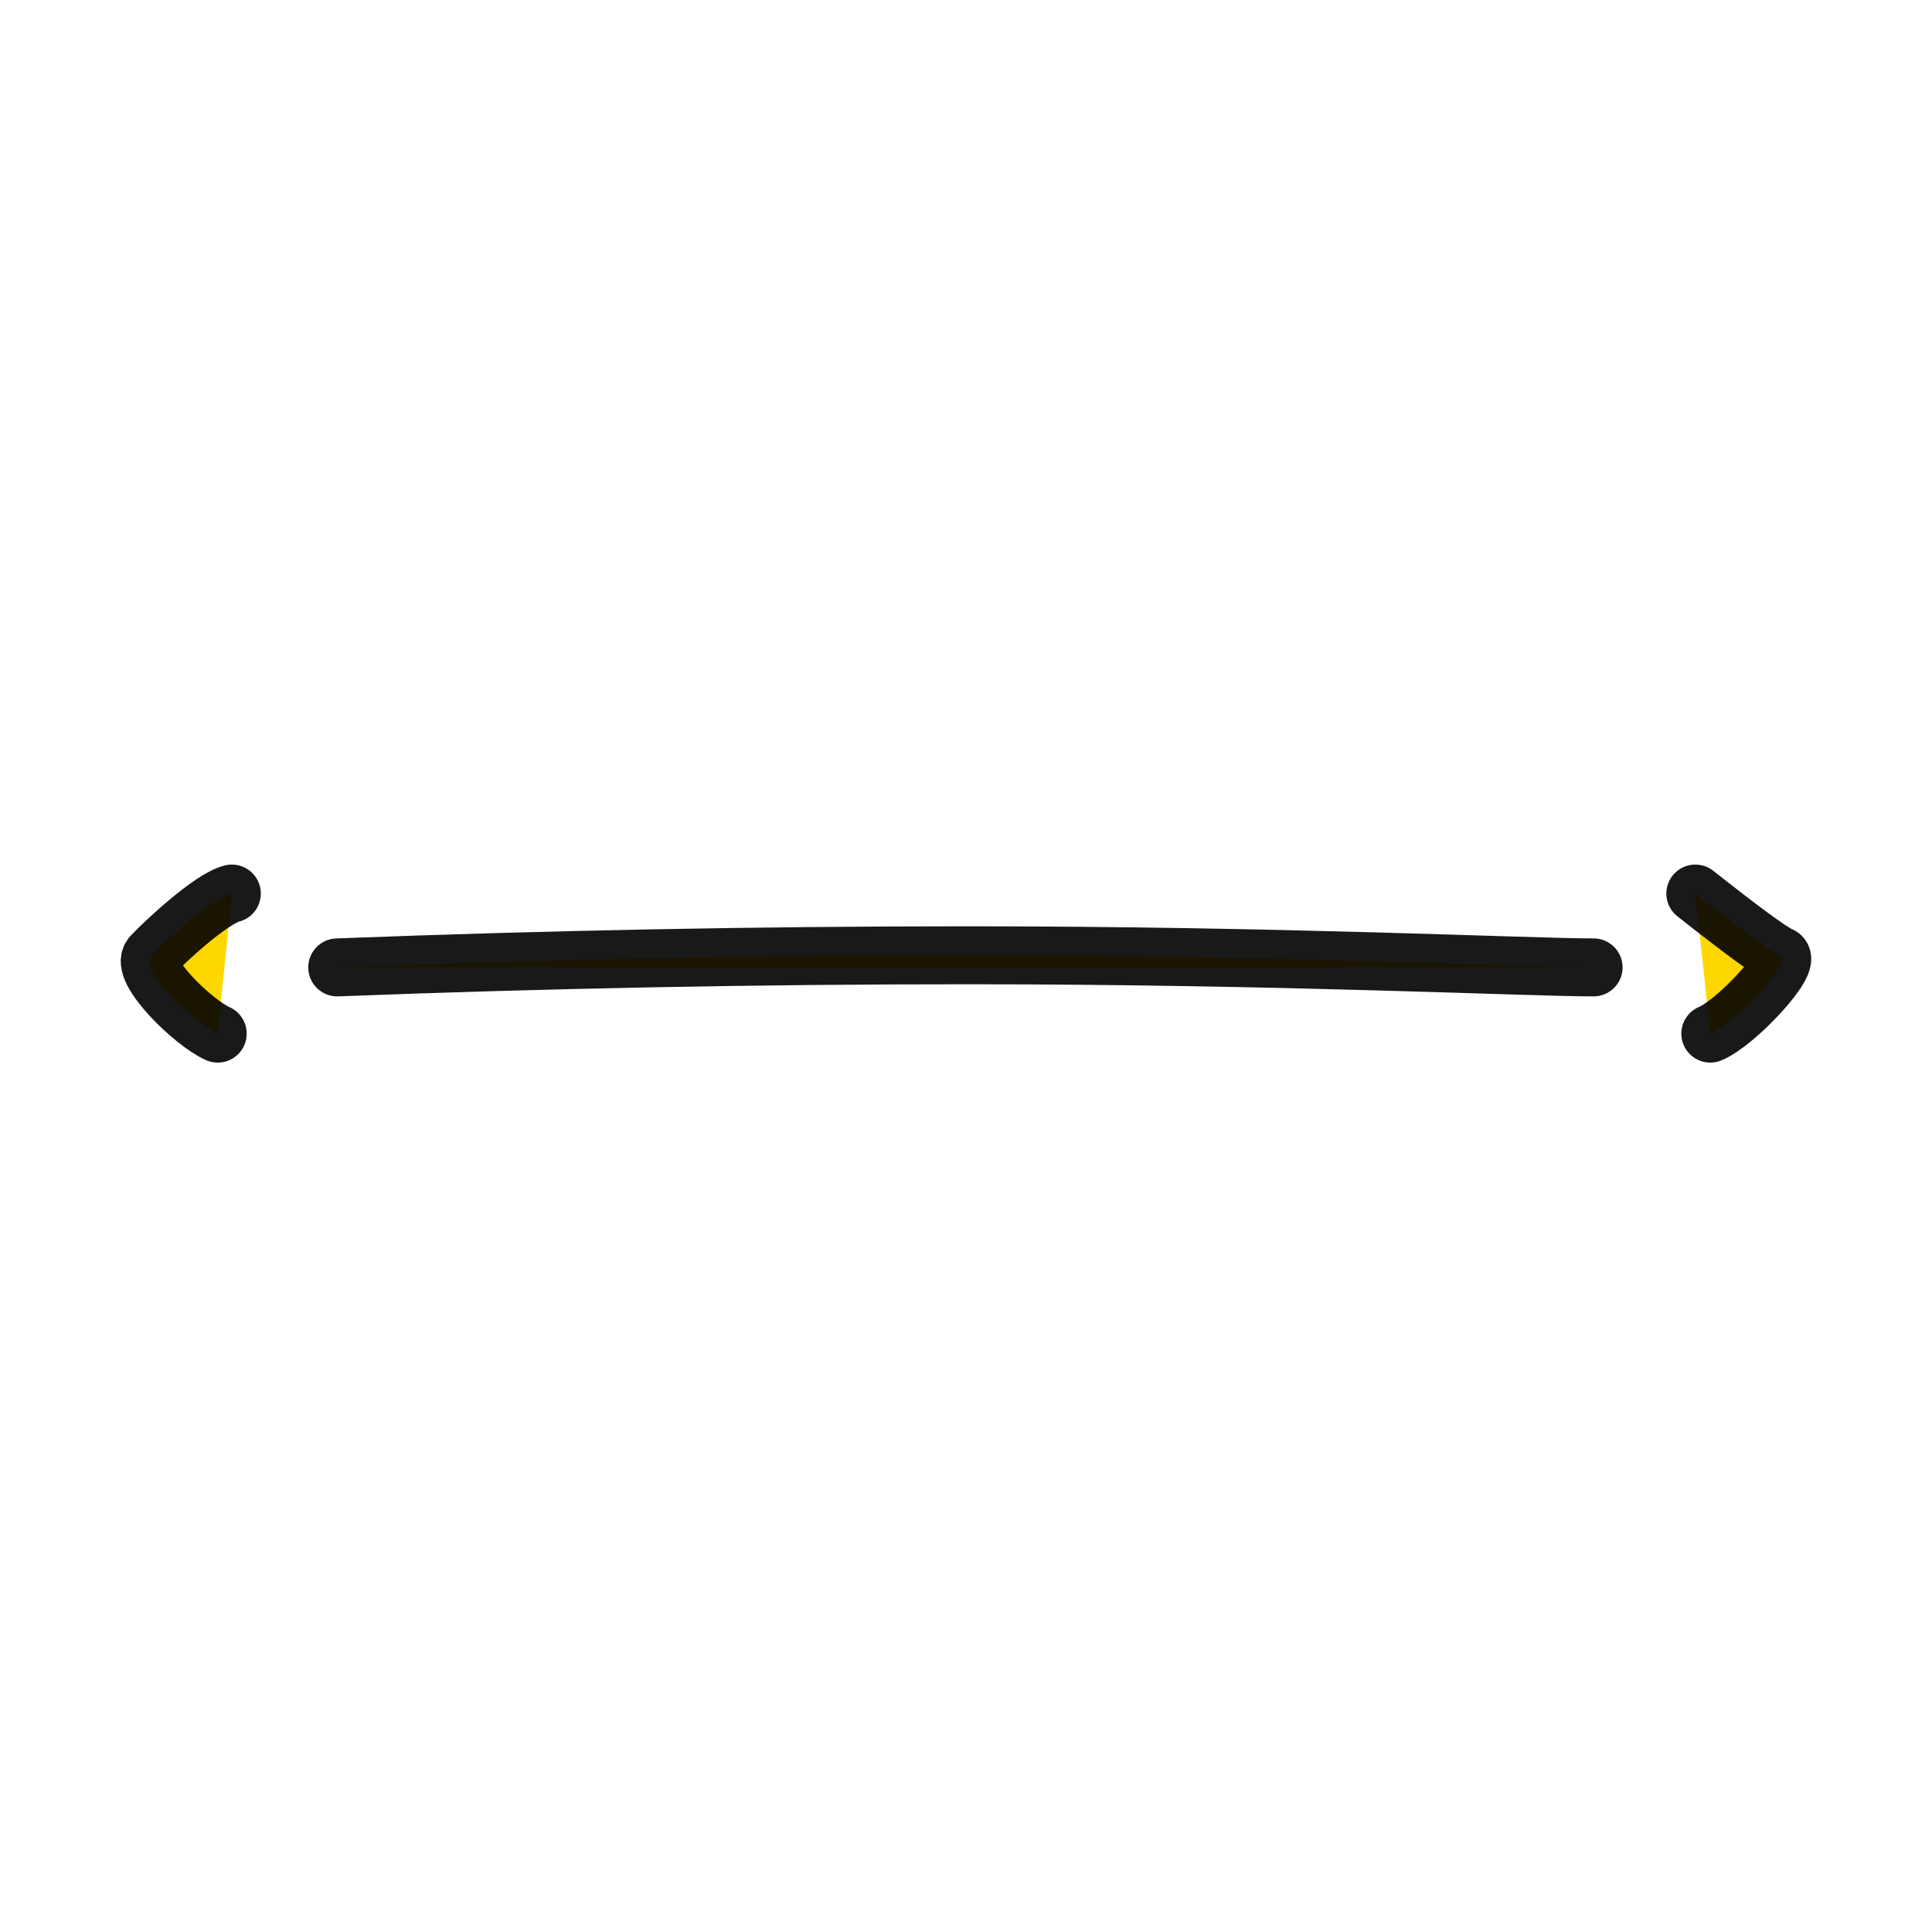 <?xml version="1.0" encoding="utf-8"?><!-- Uploaded to: SVG Repo, www.svgrepo.com, Generator: SVG Repo Mixer Tools -->
<svg width="800px" height="800px" viewBox="0 0 400 400" fill="gold" xmlns="http://www.w3.org/2000/svg">
<path d="M69.82 200.29C113.475 198.618 156.965 197.781 200.291 197.781C265.279 197.781 316.532 200.29 329.938 200.29" stroke="#000000" stroke-opacity="0.9" stroke-width="12" stroke-linecap="round" stroke-linejoin="round"/>
<path d="M351 185C360.903 192.825 366.767 197.11 368.594 197.854C371.333 198.97 359.523 211.744 354.102 214" stroke="#000000" stroke-opacity="0.9" stroke-width="12" stroke-linecap="round" stroke-linejoin="round"/>
<path d="M48 185C43.719 186.053 34.116 194.96 31.413 197.854C28.71 200.748 39.965 211.744 45.076 214" stroke="#000000" stroke-opacity="0.9" stroke-width="12" stroke-linecap="round" stroke-linejoin="round"/>
</svg>